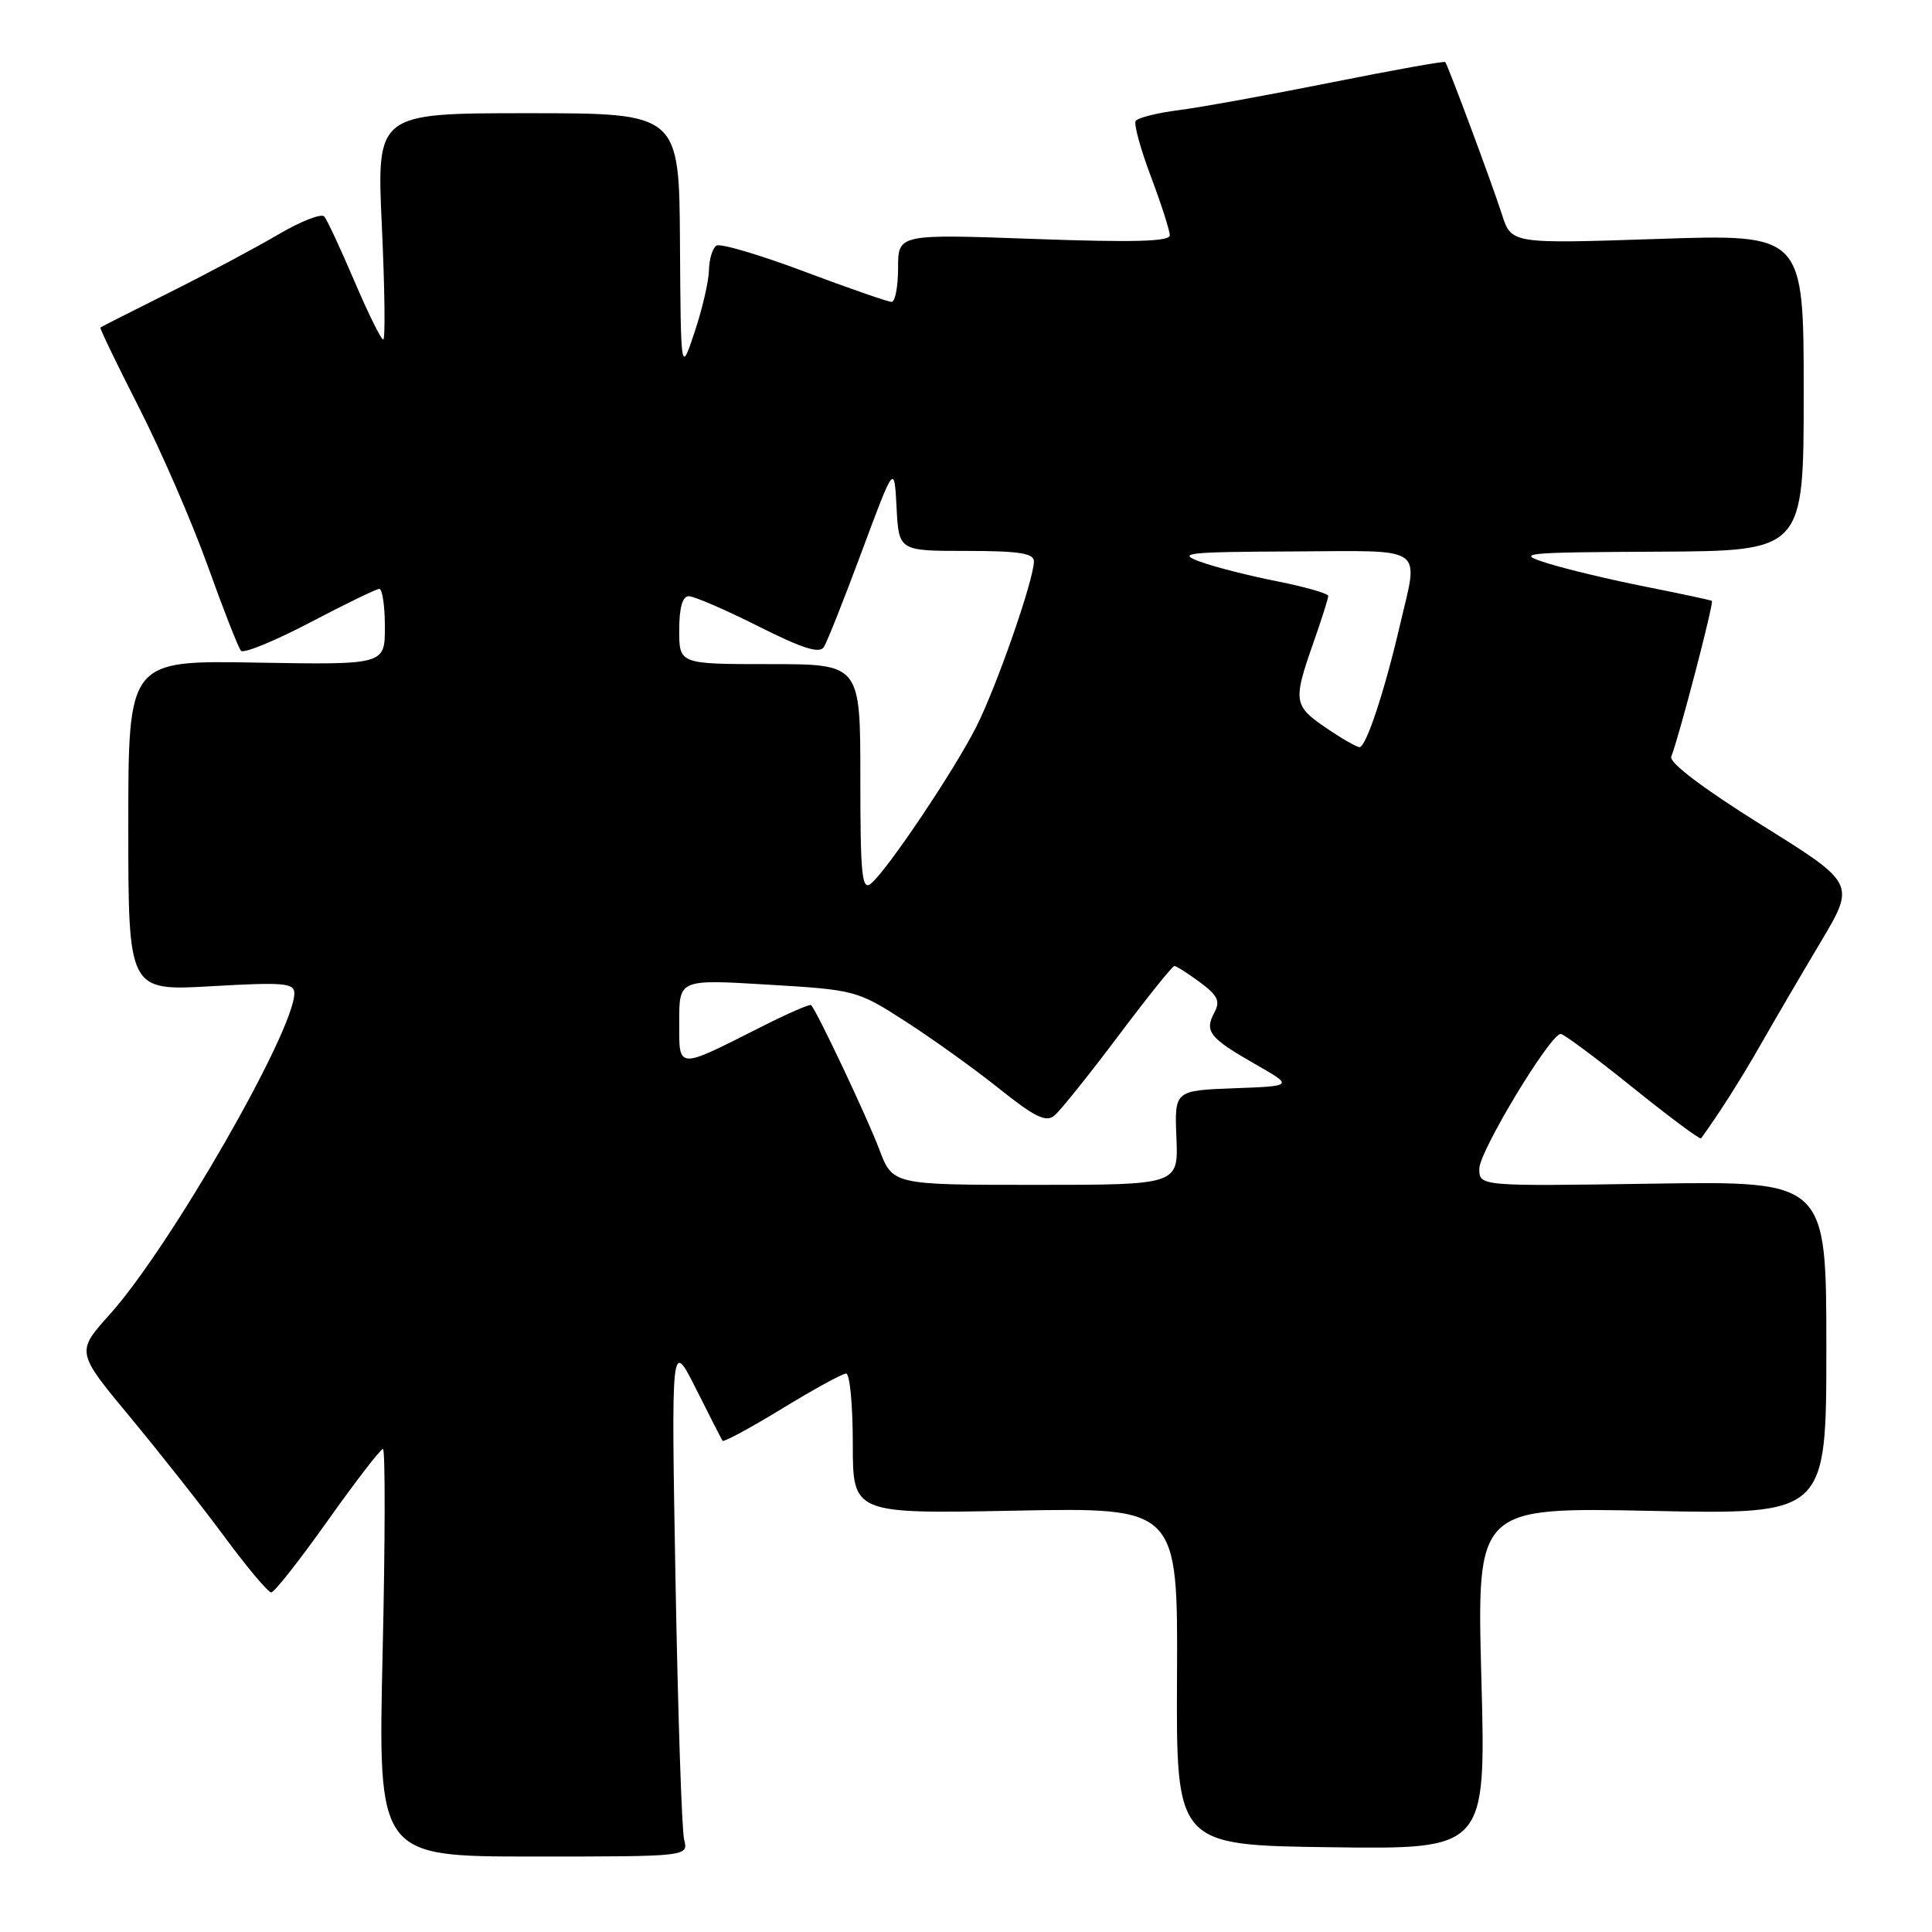 <?xml version="1.0" encoding="UTF-8" standalone="no"?>
<!DOCTYPE svg PUBLIC "-//W3C//DTD SVG 1.1//EN" "http://www.w3.org/Graphics/SVG/1.1/DTD/svg11.dtd" >
<svg xmlns="http://www.w3.org/2000/svg" xmlns:xlink="http://www.w3.org/1999/xlink" version="1.1" viewBox="0 0 256 256">
 <g >
 <path fill="currentColor"
d=" M 90.65 243.75 C 90.34 242.51 89.83 227.10 89.51 209.50 C 88.94 177.50 88.94 177.50 92.21 184.00 C 94.01 187.57 95.59 190.68 95.73 190.91 C 95.87 191.13 99.42 189.22 103.61 186.66 C 107.80 184.10 111.63 182.00 112.12 182.00 C 112.60 182.00 113.00 186.18 113.00 191.29 C 113.00 200.59 113.00 200.59 134.53 200.17 C 156.07 199.75 156.07 199.75 155.96 222.13 C 155.85 244.50 155.85 244.50 176.38 244.77 C 196.90 245.04 196.90 245.04 196.29 222.38 C 195.68 199.72 195.68 199.72 218.84 200.20 C 242.00 200.68 242.00 200.68 242.00 178.59 C 242.00 156.50 242.00 156.50 219.00 156.84 C 196.00 157.19 196.00 157.19 196.02 154.84 C 196.04 152.52 205.42 137.00 206.80 137.00 C 207.20 137.00 211.49 140.19 216.33 144.09 C 221.18 147.99 225.26 151.03 225.40 150.84 C 227.76 147.60 230.65 143.05 233.34 138.34 C 235.17 135.13 238.74 129.03 241.27 124.79 C 245.86 117.07 245.86 117.07 233.41 109.31 C 225.71 104.50 221.15 101.05 221.45 100.27 C 222.55 97.39 227.14 79.81 226.83 79.62 C 226.65 79.51 222.68 78.66 218.00 77.73 C 213.32 76.80 207.47 75.40 205.00 74.62 C 200.76 73.28 201.60 73.19 219.75 73.10 C 239.00 73.00 239.00 73.00 239.00 52.01 C 239.00 31.01 239.00 31.01 219.63 31.66 C 200.26 32.31 200.26 32.31 199.01 28.40 C 197.71 24.35 191.89 8.71 191.50 8.22 C 191.38 8.07 184.58 9.29 176.39 10.93 C 168.20 12.57 159.13 14.22 156.23 14.59 C 153.33 14.96 150.74 15.61 150.48 16.03 C 150.22 16.45 151.13 19.77 152.51 23.42 C 153.88 27.06 155.00 30.56 155.00 31.18 C 155.00 32.01 150.14 32.14 137.00 31.66 C 119.00 31.01 119.00 31.01 119.00 35.51 C 119.00 37.98 118.61 40.00 118.14 40.00 C 117.66 40.00 112.46 38.19 106.57 35.98 C 100.69 33.77 95.45 32.22 94.94 32.54 C 94.42 32.86 93.97 34.33 93.94 35.81 C 93.91 37.29 93.05 40.98 92.04 44.00 C 90.21 49.50 90.21 49.50 90.10 32.25 C 90.00 15.00 90.00 15.00 69.95 15.00 C 49.90 15.00 49.90 15.00 50.60 30.00 C 50.98 38.25 51.07 45.00 50.78 45.00 C 50.50 45.00 48.78 41.51 46.96 37.25 C 45.14 32.99 43.35 29.14 42.97 28.69 C 42.59 28.25 39.89 29.30 36.96 31.02 C 34.03 32.75 27.56 36.20 22.57 38.70 C 17.58 41.19 13.41 43.31 13.30 43.40 C 13.19 43.49 15.50 48.28 18.43 54.03 C 21.36 59.79 25.46 69.22 27.53 75.00 C 29.60 80.78 31.58 85.83 31.93 86.23 C 32.27 86.63 36.37 84.95 41.03 82.51 C 45.69 80.06 49.84 78.05 50.25 78.03 C 50.66 78.01 51.00 80.27 51.00 83.05 C 51.00 88.09 51.00 88.09 34.00 87.80 C 17.00 87.50 17.00 87.50 17.00 109.40 C 17.00 131.31 17.00 131.31 28.00 130.68 C 37.58 130.13 39.00 130.25 39.00 131.61 C 39.00 136.61 22.51 165.30 14.55 174.16 C 10.07 179.14 10.07 179.14 17.29 187.83 C 21.25 192.61 26.91 199.78 29.84 203.76 C 32.78 207.74 35.53 211.00 35.94 211.00 C 36.35 211.00 39.72 206.72 43.42 201.50 C 47.13 196.28 50.42 192.00 50.74 192.00 C 51.06 192.00 51.04 204.15 50.70 219.00 C 50.08 246.00 50.08 246.00 70.65 246.00 C 91.22 246.00 91.22 246.00 90.65 243.75 Z  M 116.49 152.25 C 114.96 148.18 108.32 134.12 107.48 133.18 C 107.33 133.01 104.42 134.27 101.02 135.99 C 89.55 141.78 90.00 141.80 90.00 135.36 C 90.00 129.76 90.00 129.76 101.75 130.47 C 113.34 131.16 113.59 131.23 119.98 135.34 C 123.54 137.63 129.12 141.63 132.38 144.24 C 137.11 148.02 138.60 148.75 139.71 147.82 C 140.49 147.18 144.27 142.46 148.13 137.33 C 151.98 132.20 155.35 128.00 155.61 128.00 C 155.87 128.00 157.39 128.97 158.99 130.15 C 161.36 131.90 161.72 132.66 160.91 134.17 C 159.57 136.67 160.25 137.53 166.28 140.98 C 171.42 143.91 171.42 143.91 163.52 144.20 C 155.63 144.50 155.63 144.50 155.88 150.75 C 156.14 157.00 156.14 157.00 137.21 157.00 C 118.27 157.00 118.27 157.00 116.49 152.25 Z  M 114.00 103.12 C 114.00 88.00 114.00 88.00 102.00 88.00 C 90.00 88.00 90.00 88.00 90.00 83.50 C 90.00 80.53 90.43 79.00 91.27 79.00 C 91.97 79.00 96.11 80.79 100.47 82.98 C 106.34 85.93 108.60 86.65 109.17 85.73 C 109.60 85.06 111.87 79.33 114.22 73.00 C 118.50 61.50 118.50 61.50 118.80 67.25 C 119.10 73.00 119.10 73.00 128.05 73.00 C 134.97 73.00 137.00 73.31 137.00 74.37 C 137.00 76.79 132.09 90.89 129.37 96.29 C 126.45 102.07 117.60 115.26 115.41 117.08 C 114.21 118.07 114.00 116.00 114.00 103.12 Z  M 175.73 96.46 C 171.41 93.53 171.32 92.90 174.00 85.26 C 175.10 82.13 176.00 79.30 176.00 78.97 C 176.00 78.64 172.96 77.77 169.25 77.03 C 165.54 76.30 160.93 75.13 159.00 74.42 C 155.89 73.28 157.24 73.13 171.25 73.07 C 189.25 72.99 187.99 72.11 185.46 83.00 C 183.46 91.59 181.01 99.00 180.15 99.00 C 179.77 99.00 177.78 97.86 175.73 96.46 Z "/>
</g>
</svg>